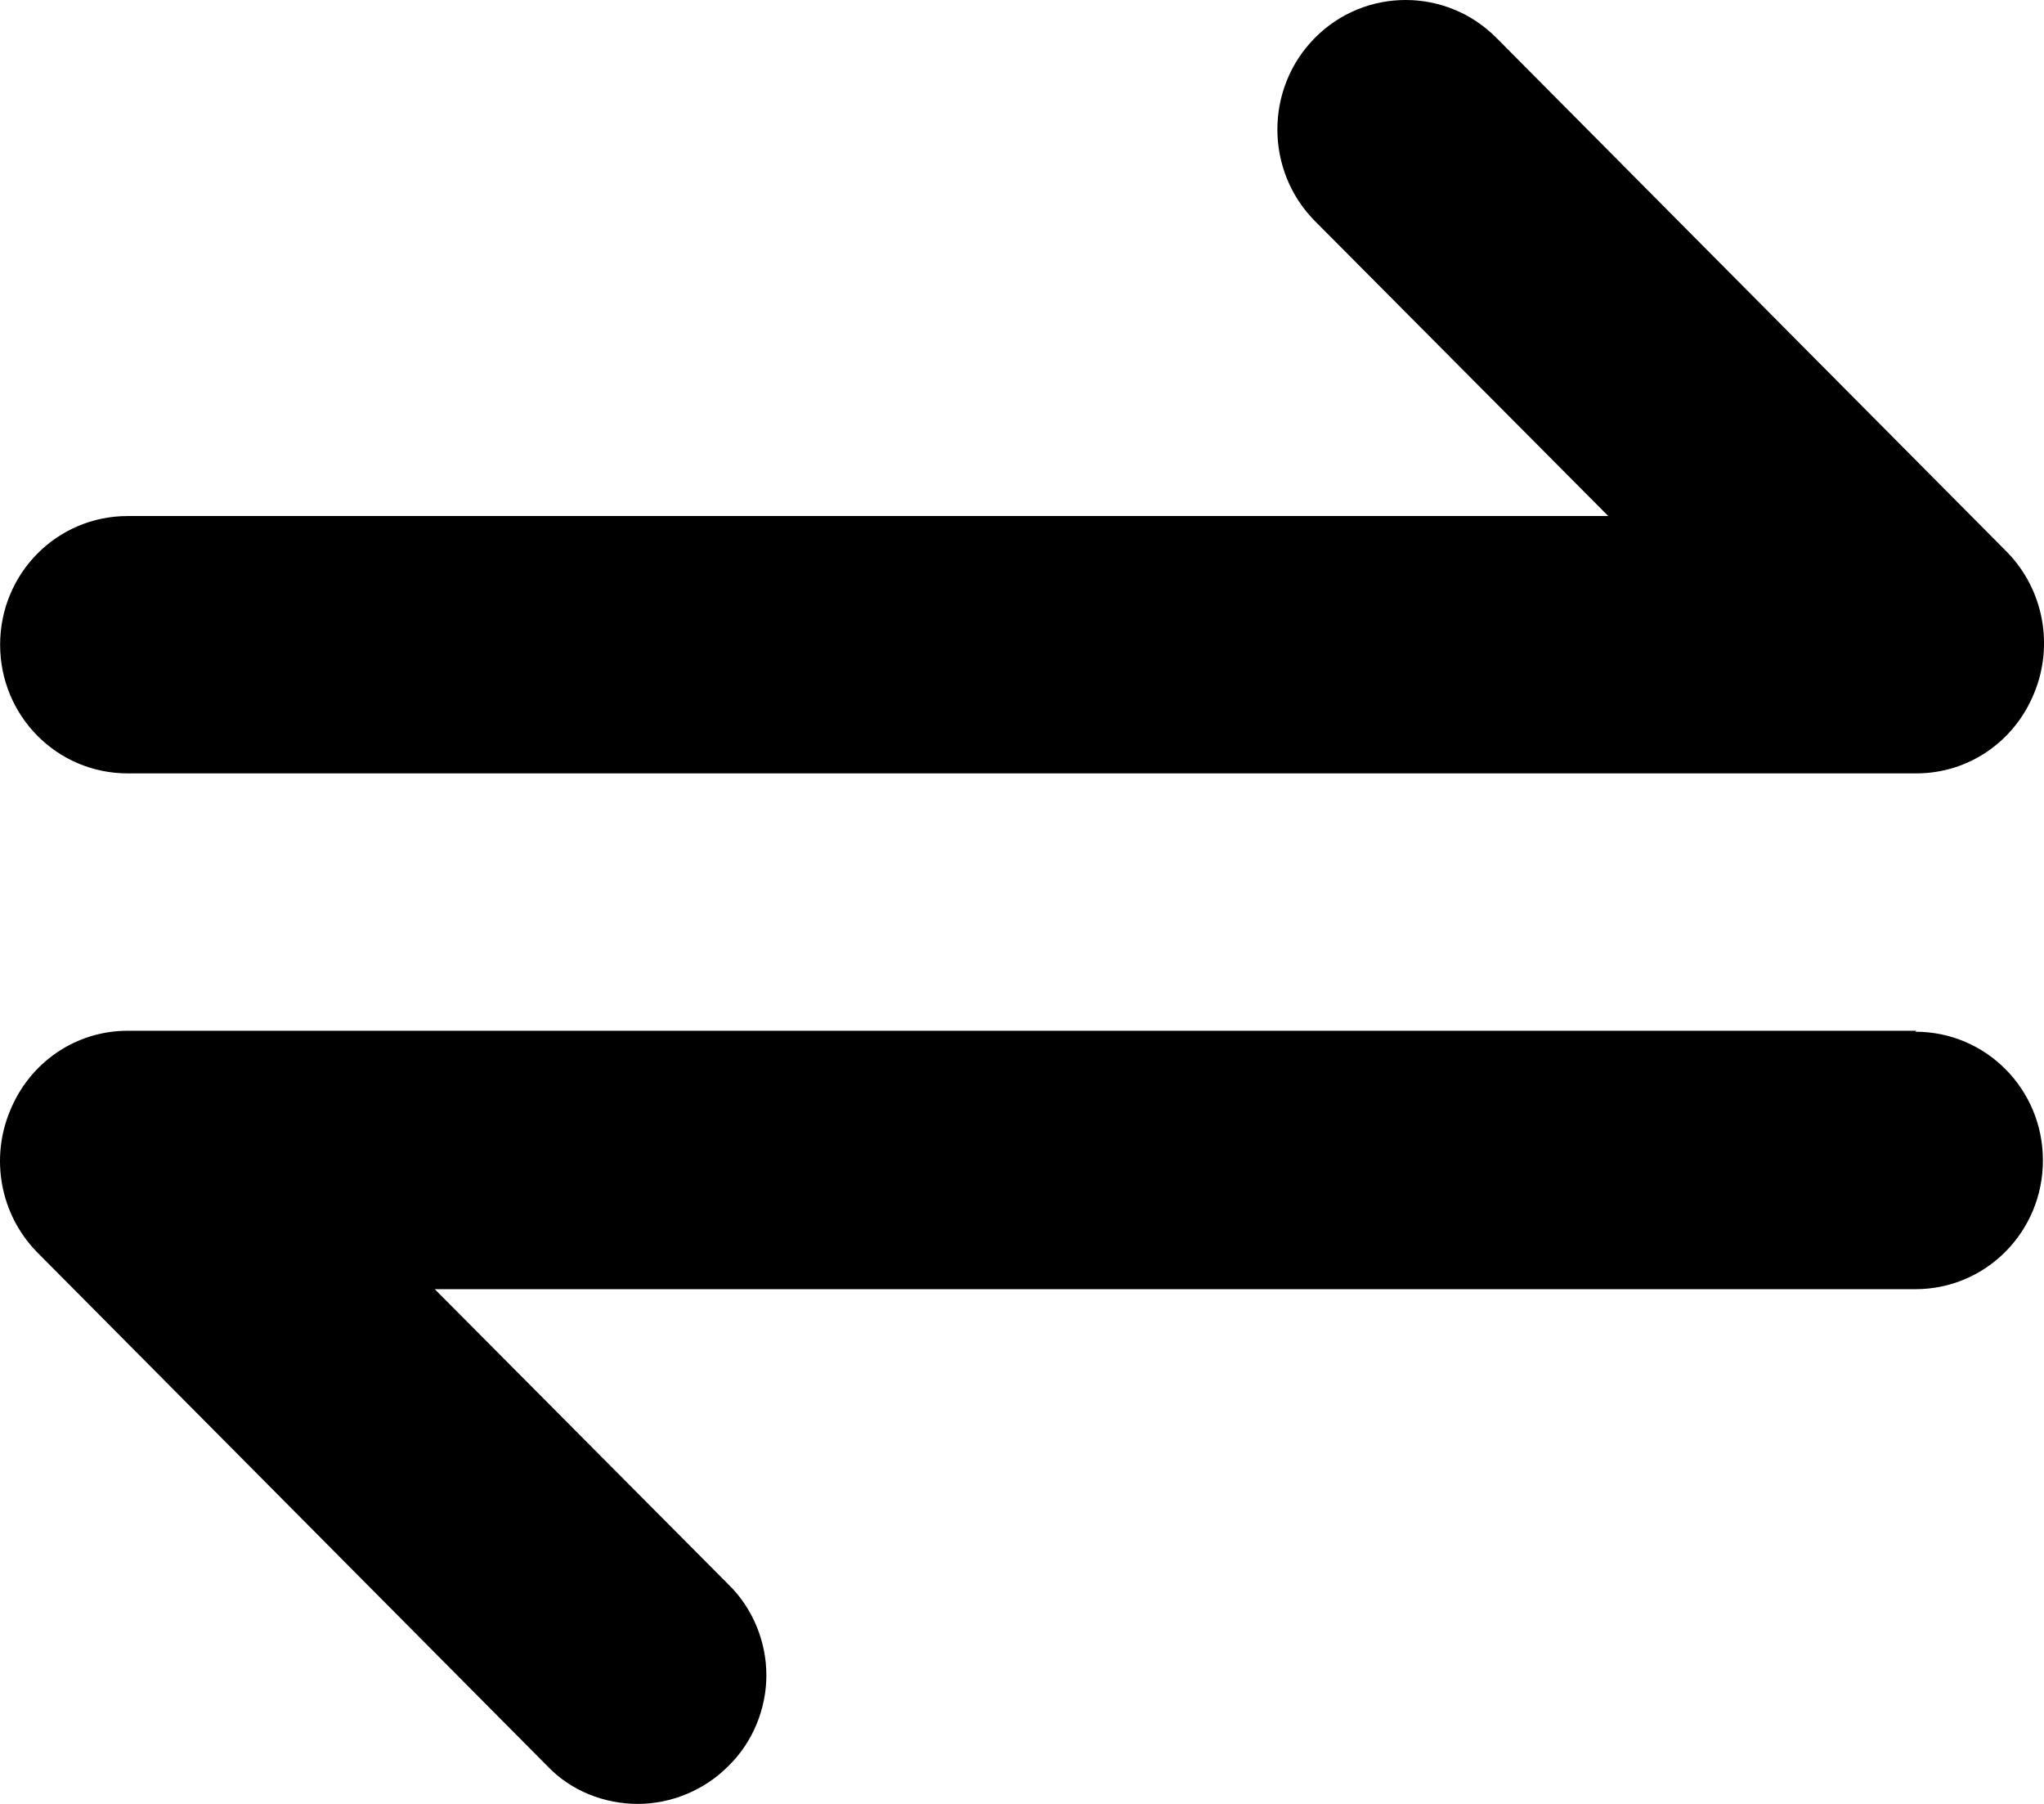 <svg width="17" height="15" viewBox="0 0 17 15" fill="none" xmlns="http://www.w3.org/2000/svg">
  <path fill-rule="evenodd" clip-rule="evenodd" d="M12.446 0.315C12.029 -0.105 11.352 -0.105 10.936 0.315C10.52 0.735 10.52 1.418 10.936 1.838L13.376 4.291H1.062C0.474 4.291 0.001 4.768 0.001 5.361C0.001 5.953 0.474 6.431 1.062 6.431H15.938C16.371 6.431 16.754 6.168 16.918 5.764C17.081 5.369 16.999 4.908 16.697 4.595L12.446 0.315ZM15.938 8.571H1.062C0.629 8.571 0.246 8.835 0.083 9.238C-0.081 9.633 0.001 10.094 0.303 10.407L4.554 14.687C4.75 14.893 5.028 15 5.305 15C5.583 15 5.86 14.885 6.056 14.687C6.26 14.49 6.374 14.21 6.374 13.93C6.374 13.65 6.26 13.37 6.056 13.173L3.616 10.72H15.93C16.518 10.72 16.991 10.242 16.991 9.649C16.991 9.057 16.518 8.579 15.93 8.579L15.938 8.571Z" fill="currentColor" />
</svg>

